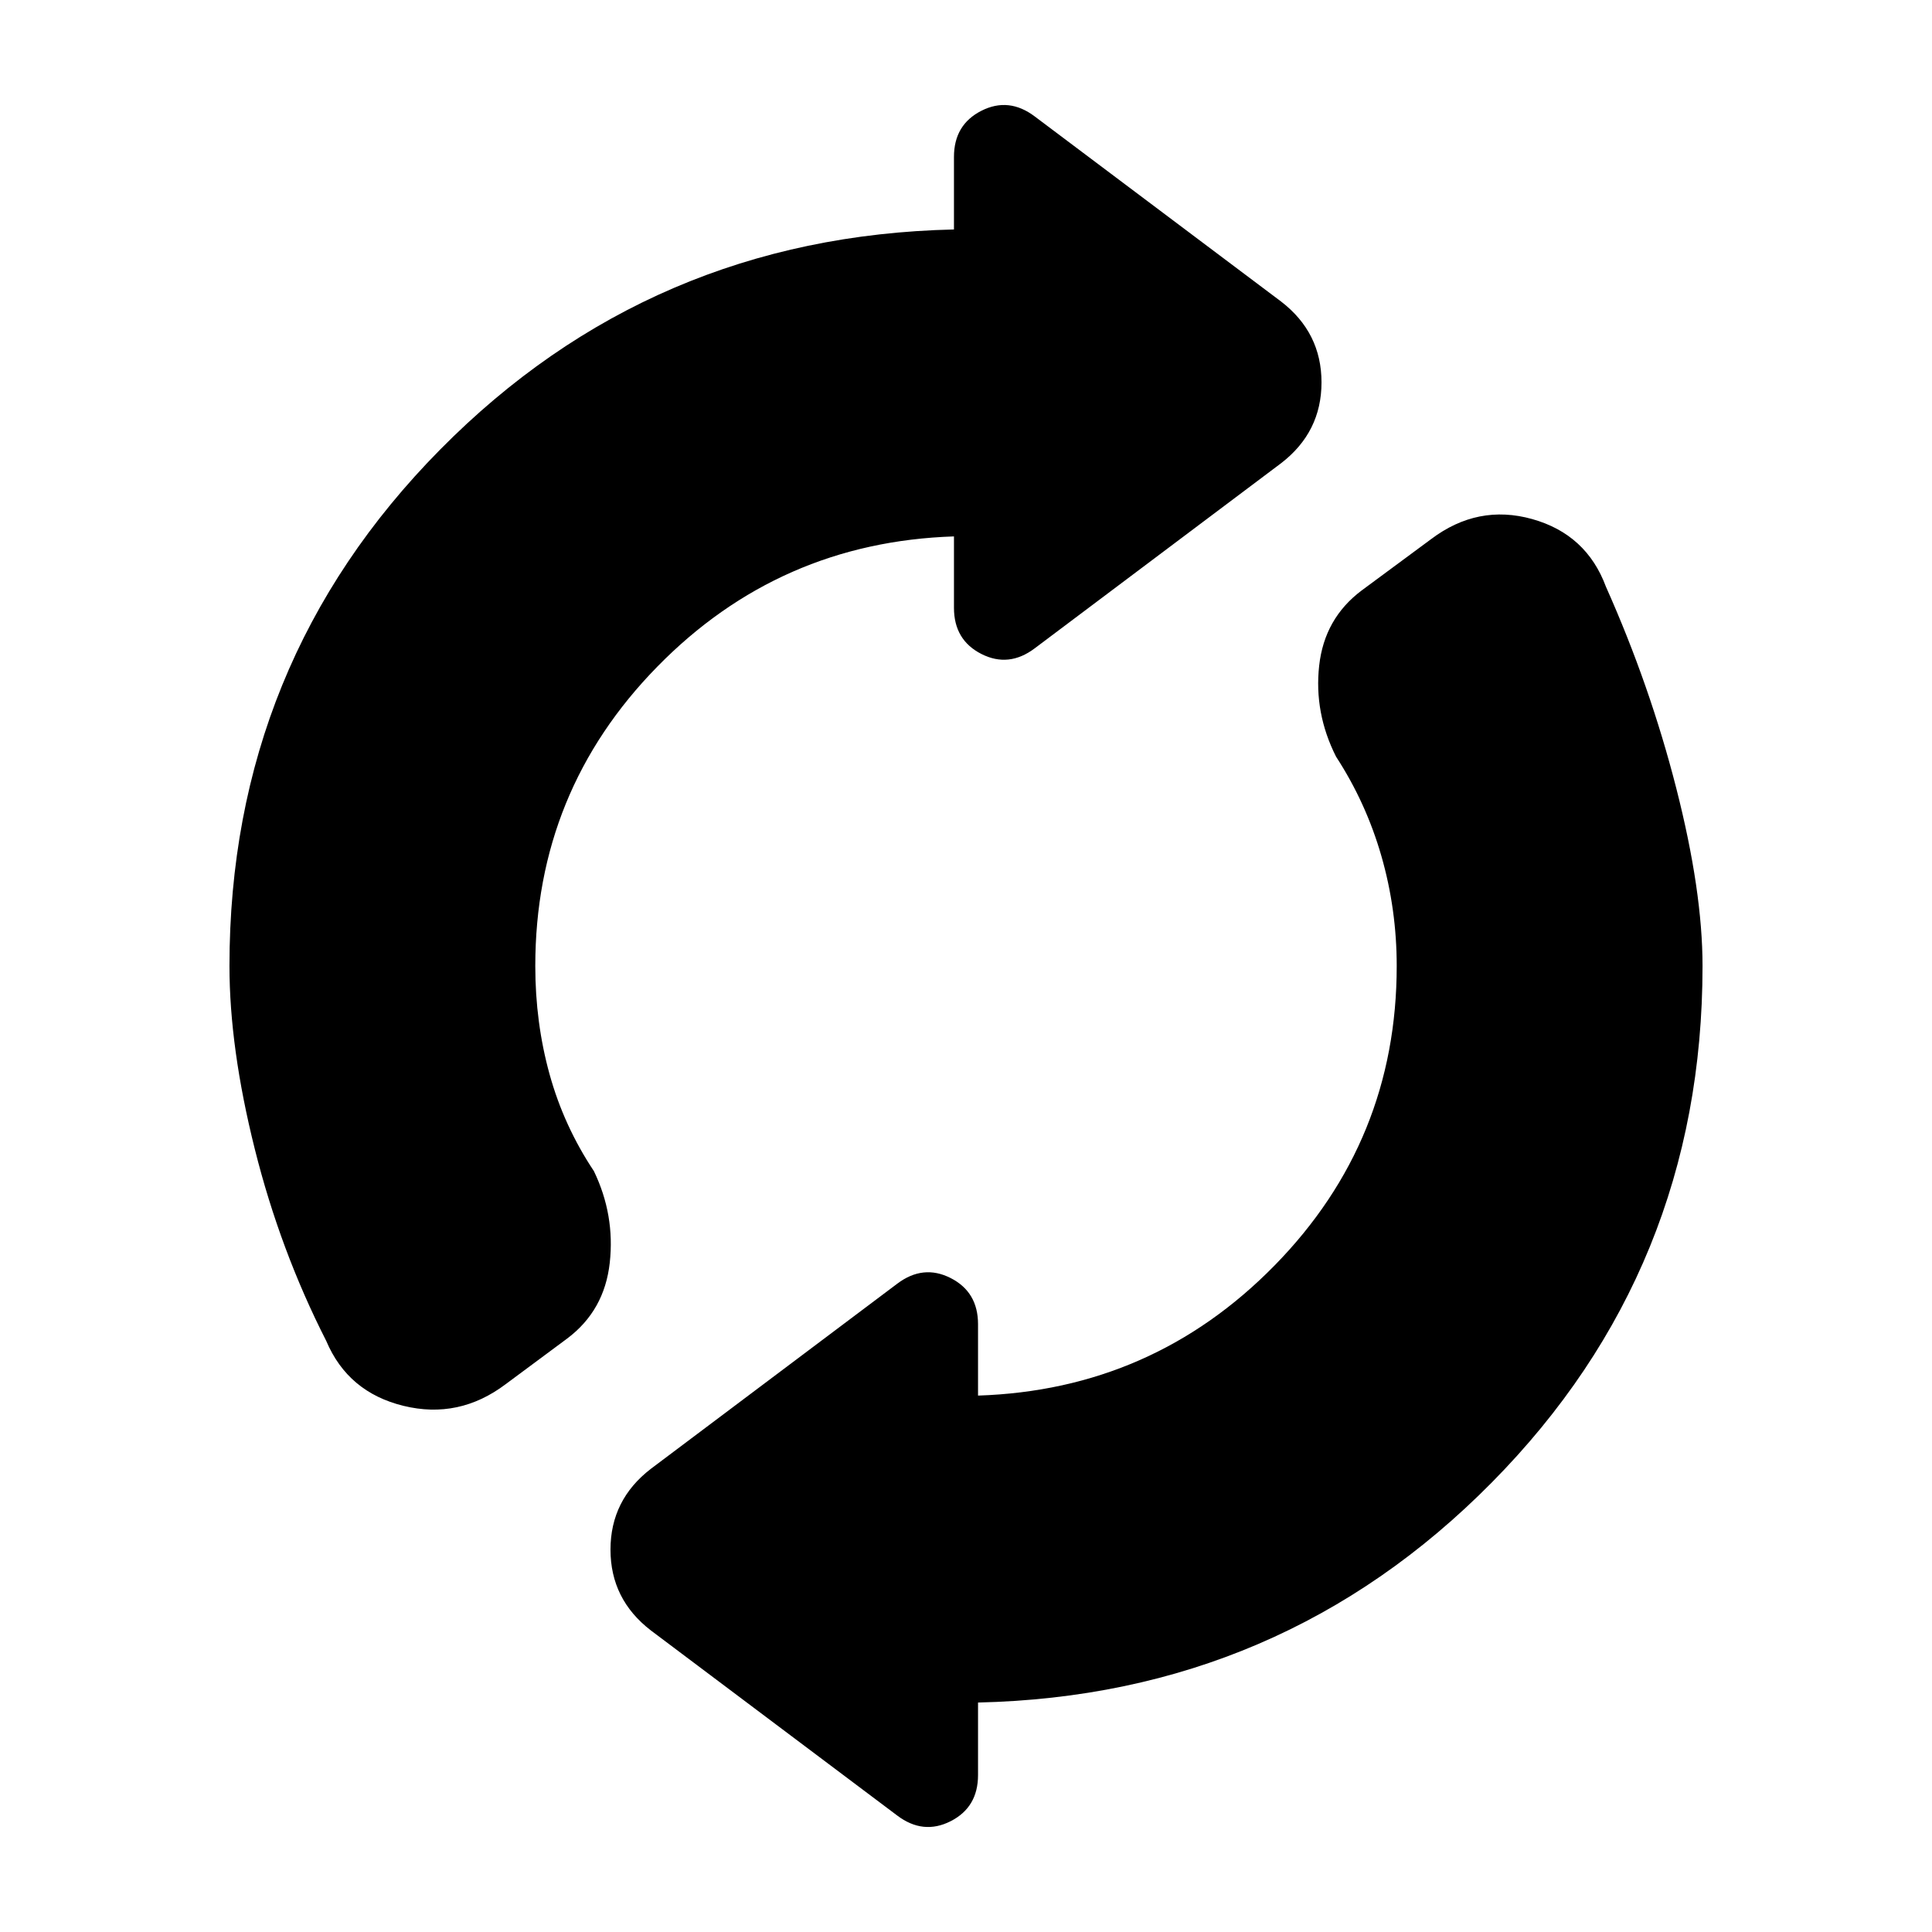<svg xmlns="http://www.w3.org/2000/svg" height="24" viewBox="0 -960 960 960" width="24"><path d="M114.02-480q0-150.63 104.69-256.61 104.68-105.98 255.31-109.37v-36.04q0-16.02 13.64-22.94 13.64-6.91 26.54 2.85l122.37 91.94q20.08 15.45 20.08 40.17 0 24.72-20.08 40.17L514.2-637.89q-12.9 9.76-26.54 2.85-13.64-6.92-13.64-22.94v-35.48q-86.78 2.83-147.41 64.72-60.63 61.89-60.63 148.74 0 28.15 7.11 53.84 7.11 25.68 22.02 48.09 10.5 21.79 7.87 45.54t-21.15 37.64l-30.55 22.67q-23.22 17.52-50.78 10.78-27.57-6.73-38.37-32.21-22.96-45.13-35.53-95.41-12.58-50.27-12.58-90.94Zm371.96 365.98v36.04q0 16.02-13.64 22.94-13.64 6.91-26.54-2.85l-122.37-91.94q-20.08-15.45-20.08-40.17 0-24.72 20.08-40.17l122.37-91.94q12.9-9.76 26.54-2.85 13.64 6.92 13.64 22.94v35.48q86.78-2.83 147.41-64.72 60.63-61.89 60.63-148.74 0-28.15-7.61-54.62T663.89-584q-11-21.78-8.4-45.25 2.6-23.47 21.12-37.36l34.5-25.5q23.22-17.52 50.22-9.97 27 7.56 36.67 33.67 21.89 49.02 34.94 100.11 13.04 51.08 13.04 88.3 0 150.63-104.69 256.61-104.68 105.98-255.31 109.37Z"/></svg>